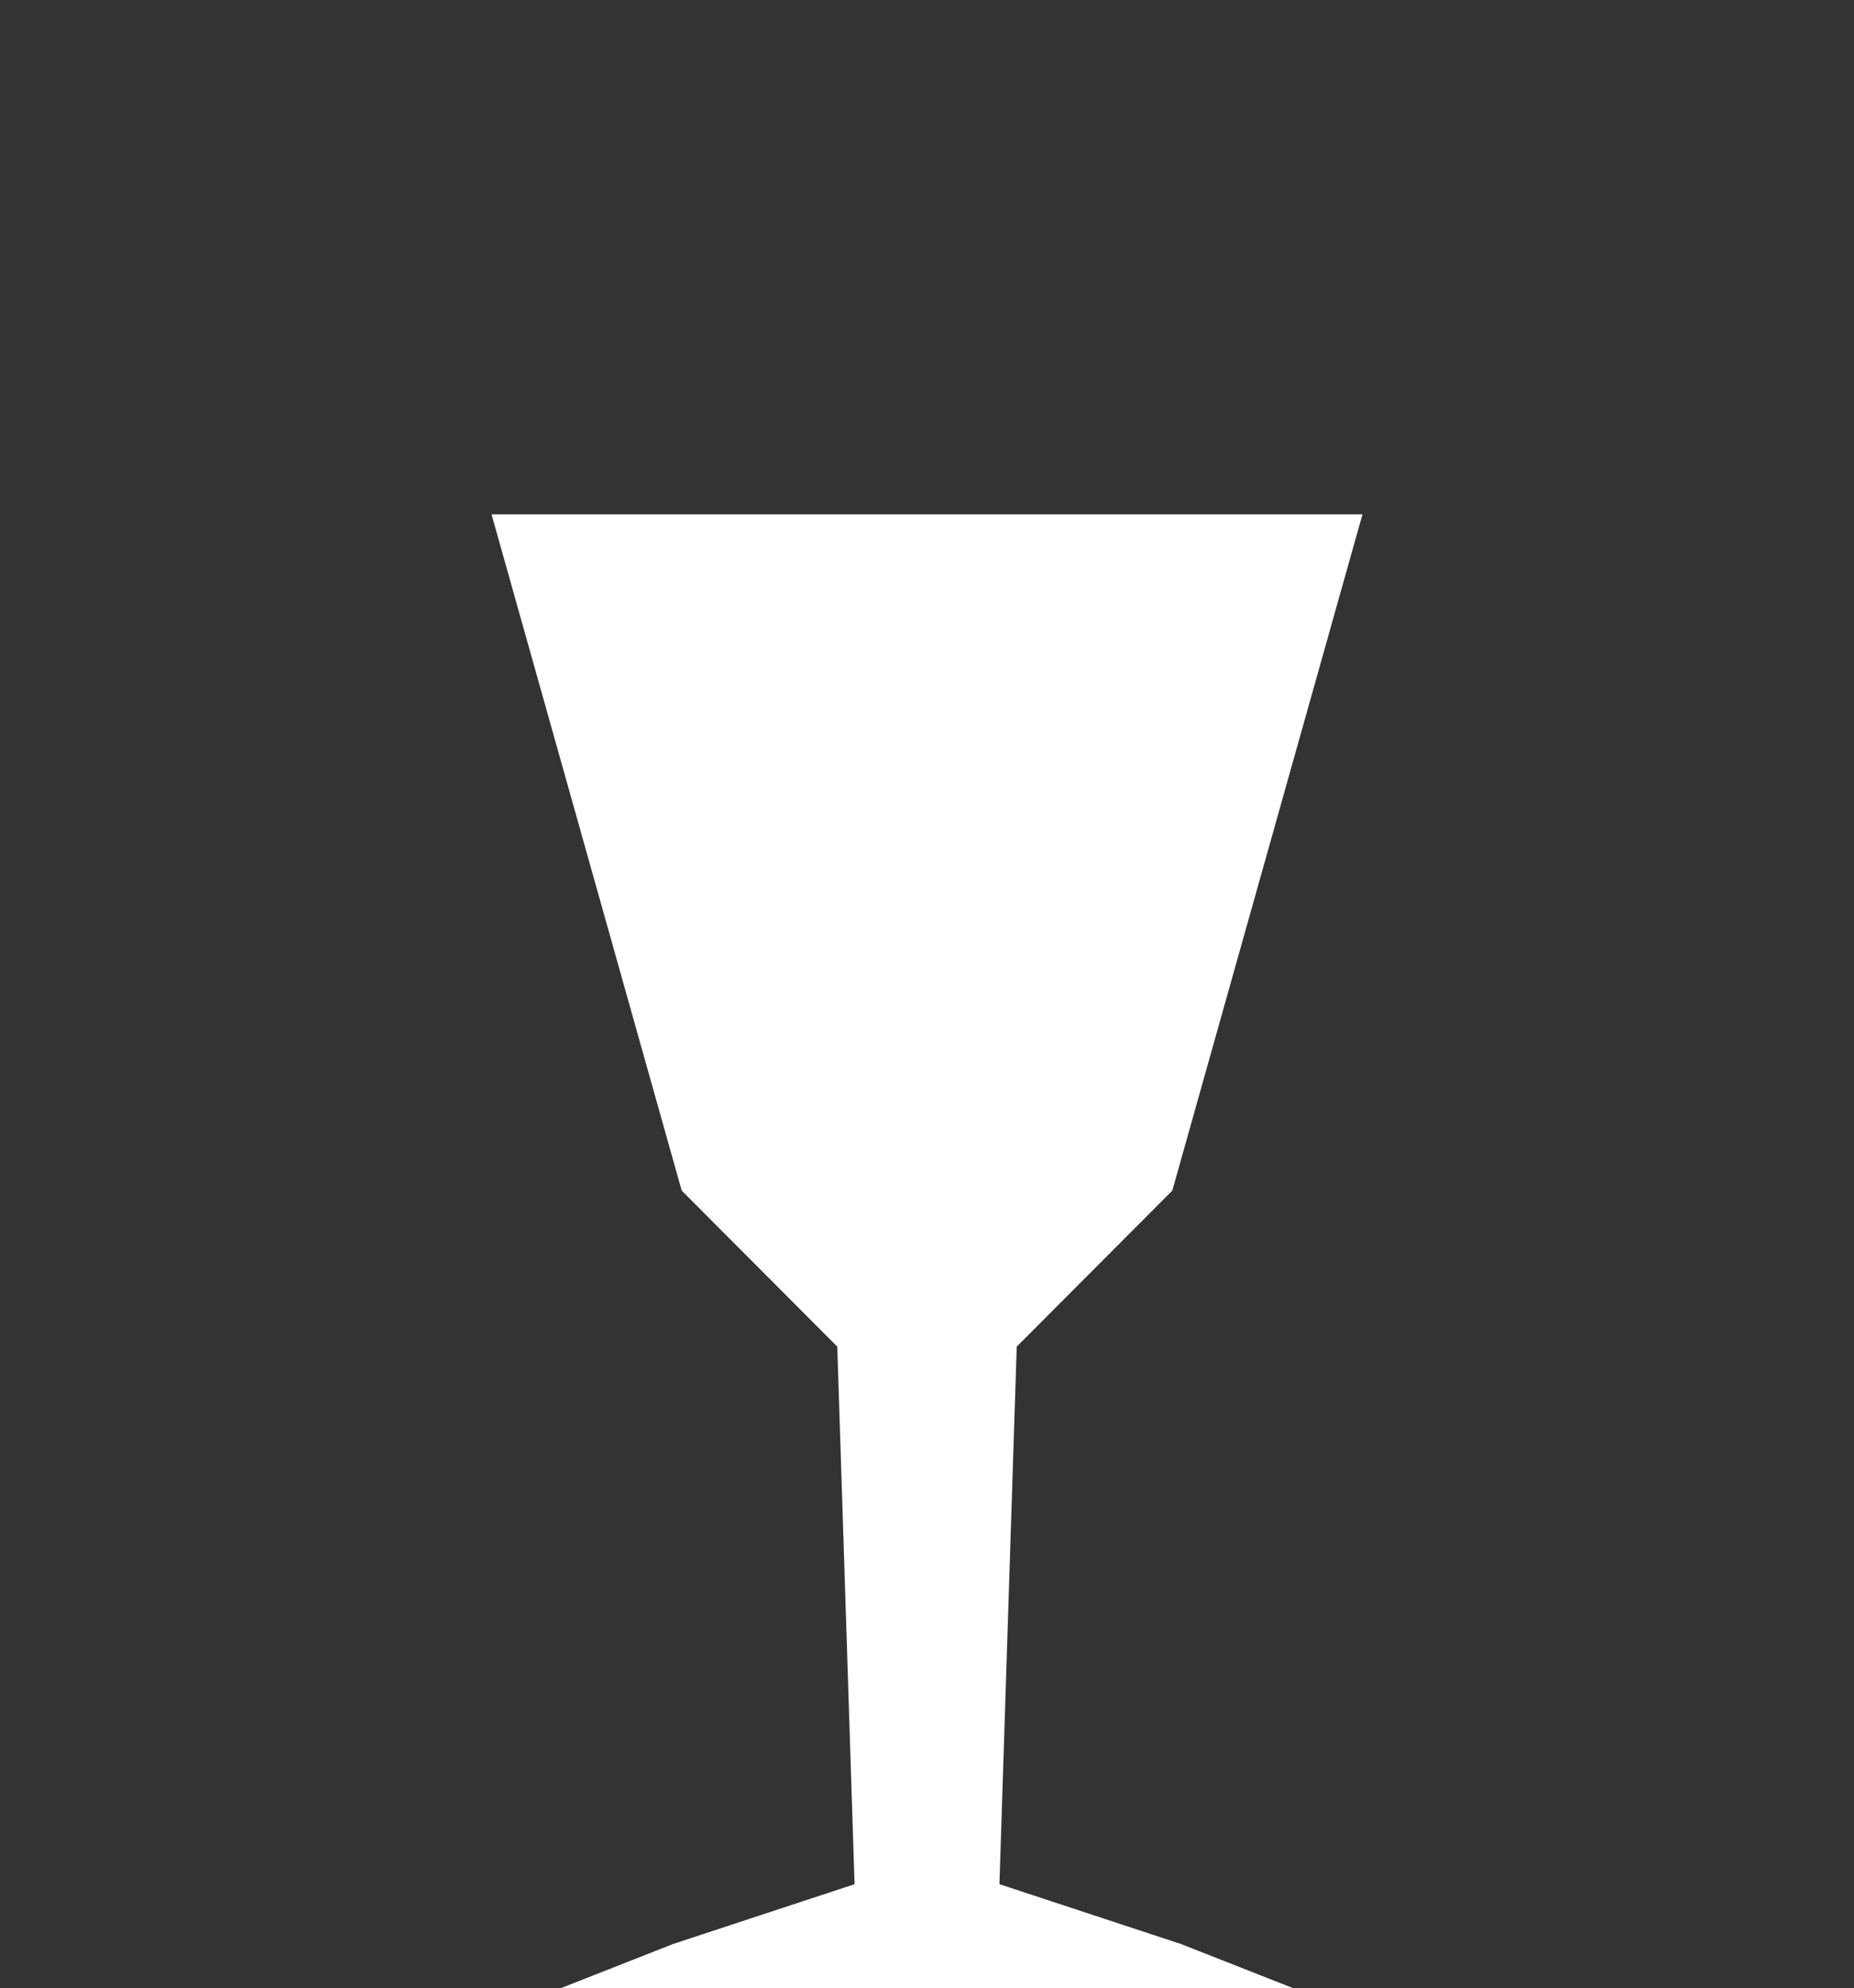 <svg width="262" height="281" viewBox="0 0 262 281" fill="none" xmlns="http://www.w3.org/2000/svg">
<rect x="0" y="0" width="262" height="281" fill="#333333" stroke="none"/>
<path d="M165.667 168.269L192.54 72.694H131H69.461L96.334 168.269L118.321 190.325L120.764 266.296L95.113 274.751L79.233 281H131H182.768L166.888 274.751L141.237 266.296L143.68 190.325L165.667 168.269Z" fill="white"/>
</svg>
